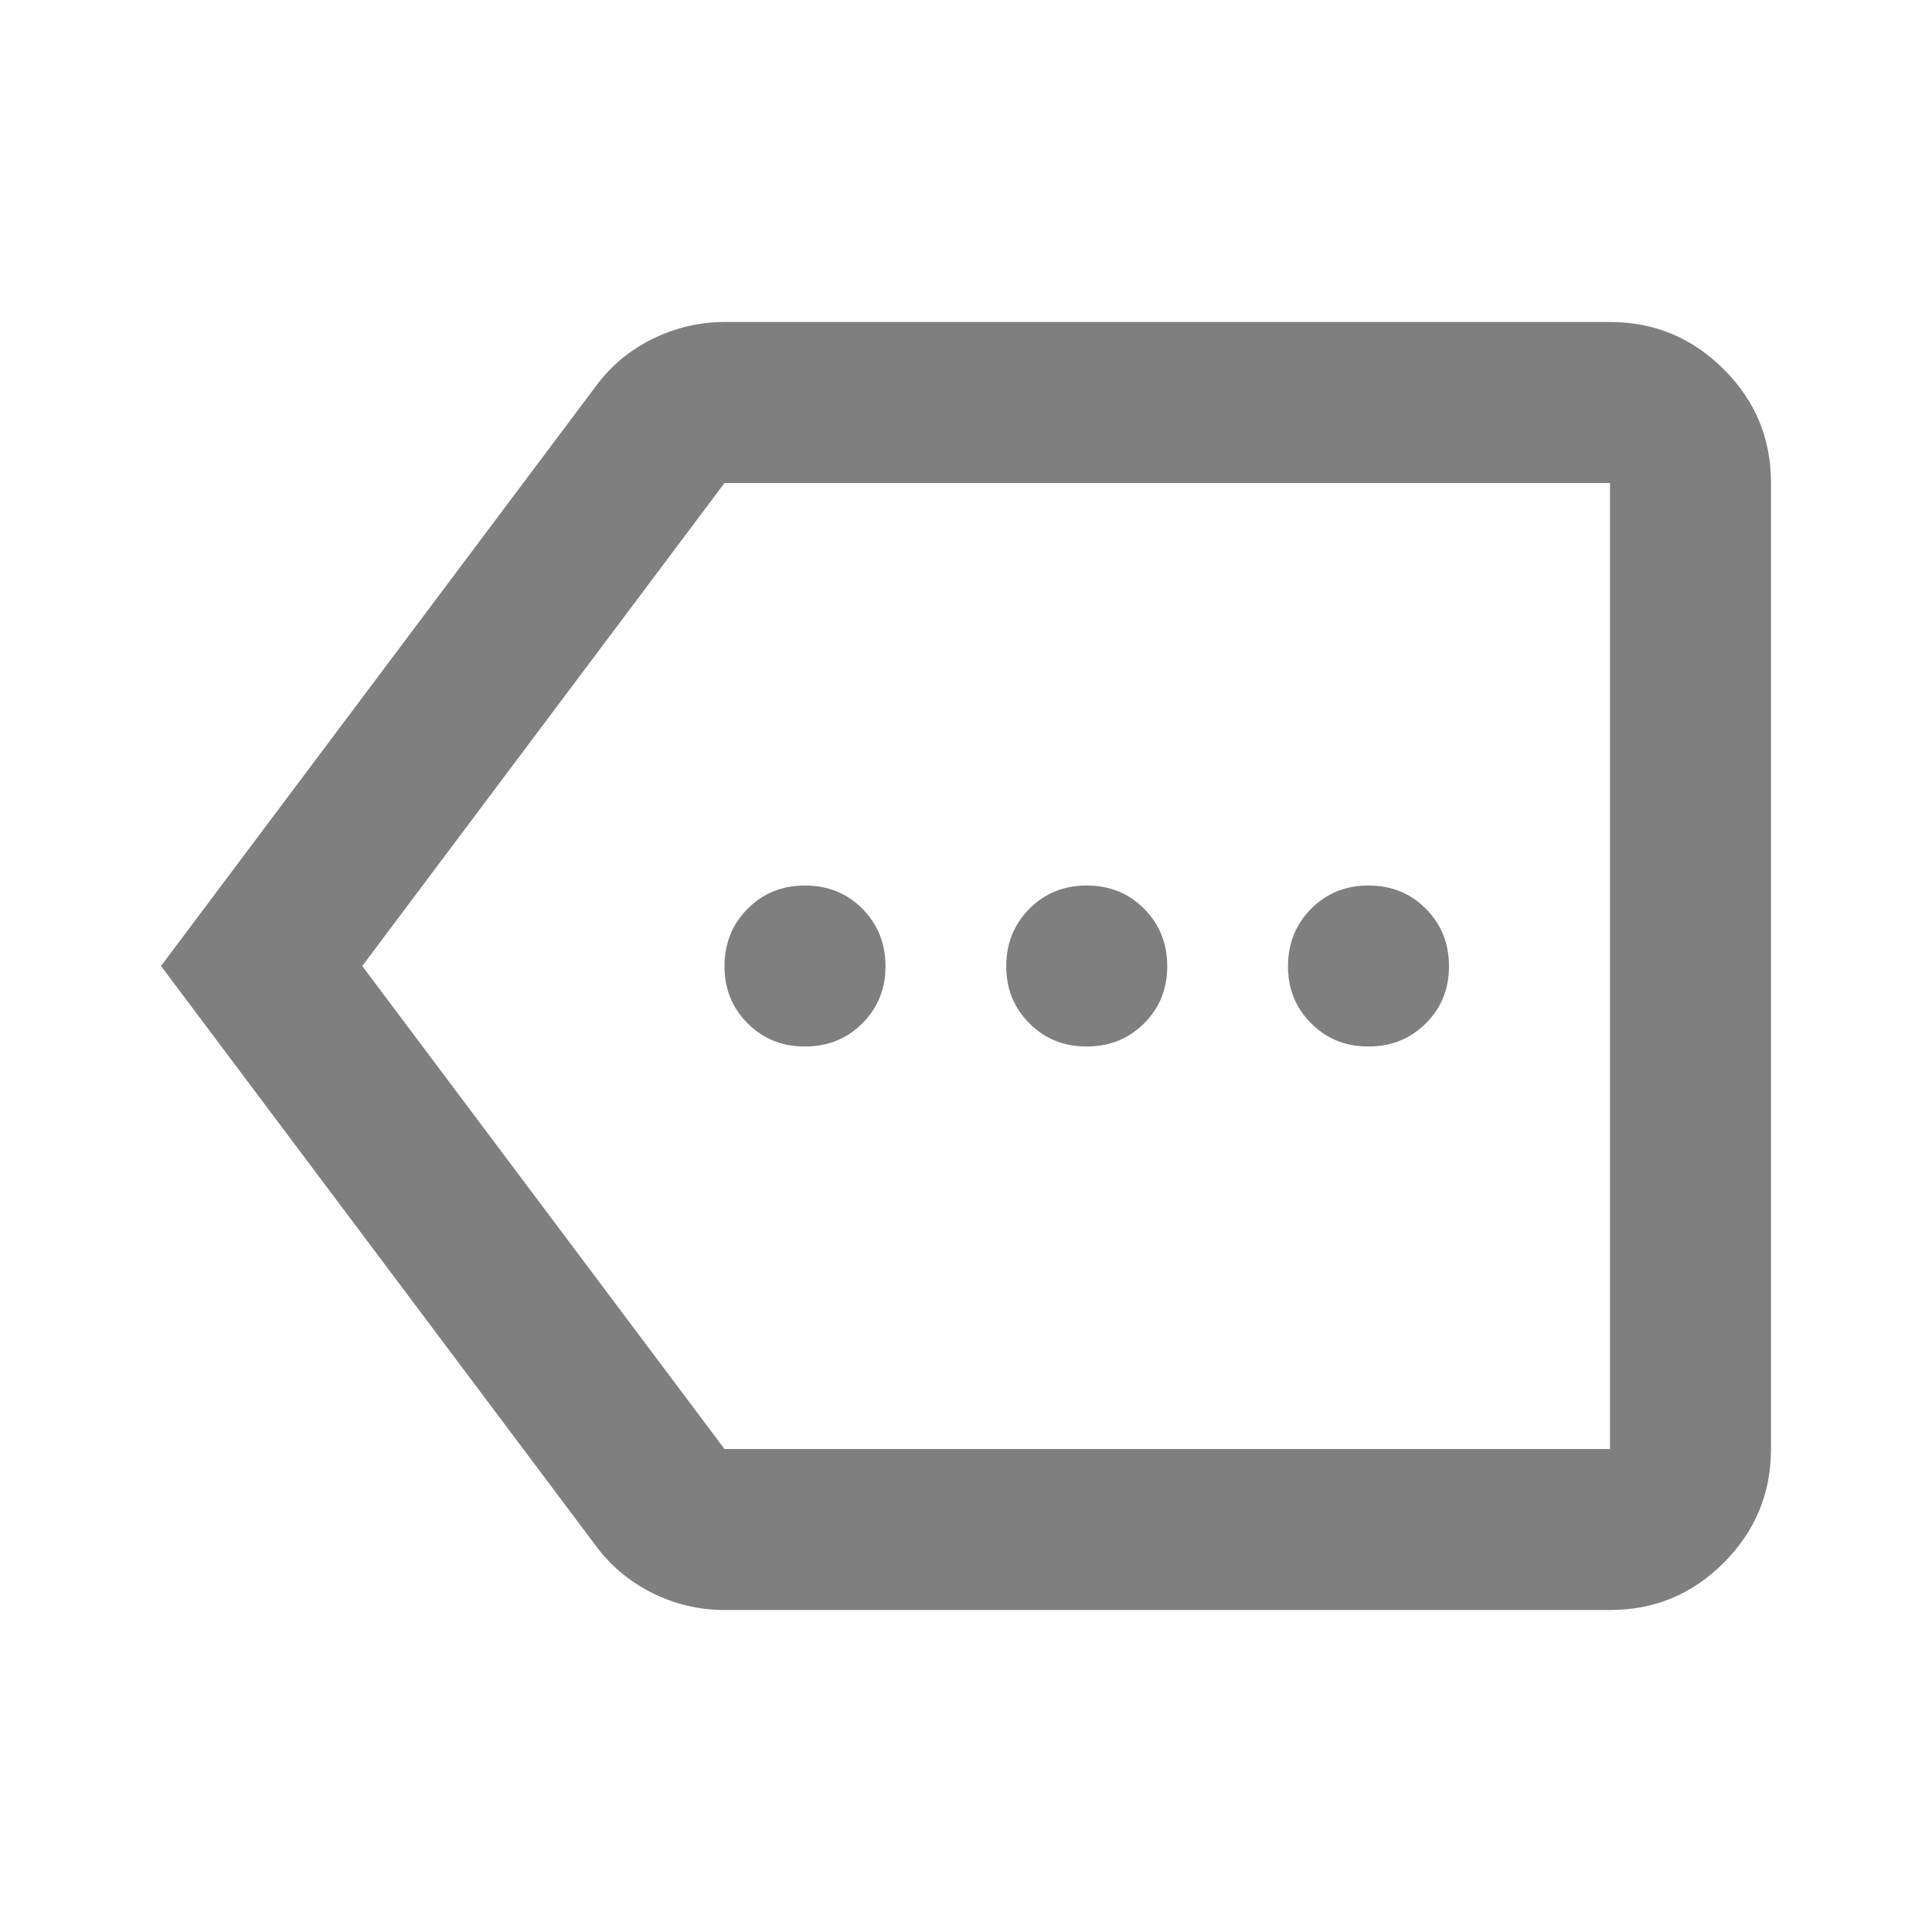 <svg width="24" height="24" viewBox="0 0 24 24" fill="none" xmlns="http://www.w3.org/2000/svg">
<g opacity="0.5">
<path d="M9 20C8.683 20 8.383 19.929 8.1 19.787C7.817 19.645 7.583 19.449 7.4 19.2L2 12L7.4 4.8C7.583 4.55 7.817 4.354 8.1 4.213C8.383 4.072 8.683 4.001 9 4H20C20.55 4 21.021 4.196 21.413 4.587C21.805 4.978 22.001 5.449 22 6V18C22 18.55 21.804 19.021 21.413 19.413C21.022 19.805 20.551 20.001 20 20H9ZM4.5 12L9 18H20V6H9L4.5 12ZM10 13C10.283 13 10.521 12.904 10.713 12.712C10.905 12.52 11.001 12.283 11 12C10.999 11.717 10.903 11.48 10.712 11.288C10.521 11.096 10.283 11 10 11C9.717 11 9.479 11.096 9.288 11.288C9.097 11.48 9.001 11.717 9 12C8.999 12.283 9.095 12.52 9.288 12.713C9.481 12.906 9.718 13.001 10 13ZM13.5 13C13.783 13 14.021 12.904 14.213 12.712C14.405 12.52 14.501 12.283 14.5 12C14.499 11.717 14.403 11.48 14.212 11.288C14.021 11.096 13.783 11 13.5 11C13.217 11 12.979 11.096 12.788 11.288C12.597 11.48 12.501 11.717 12.5 12C12.499 12.283 12.595 12.52 12.788 12.713C12.981 12.906 13.218 13.001 13.5 13ZM17 13C17.283 13 17.521 12.904 17.713 12.712C17.905 12.52 18.001 12.283 18 12C17.999 11.717 17.903 11.48 17.712 11.288C17.521 11.096 17.283 11 17 11C16.717 11 16.479 11.096 16.288 11.288C16.097 11.48 16.001 11.717 16 12C15.999 12.283 16.095 12.52 16.288 12.713C16.481 12.906 16.718 13.001 17 13Z" fill="black"/>
</g>
</svg>

